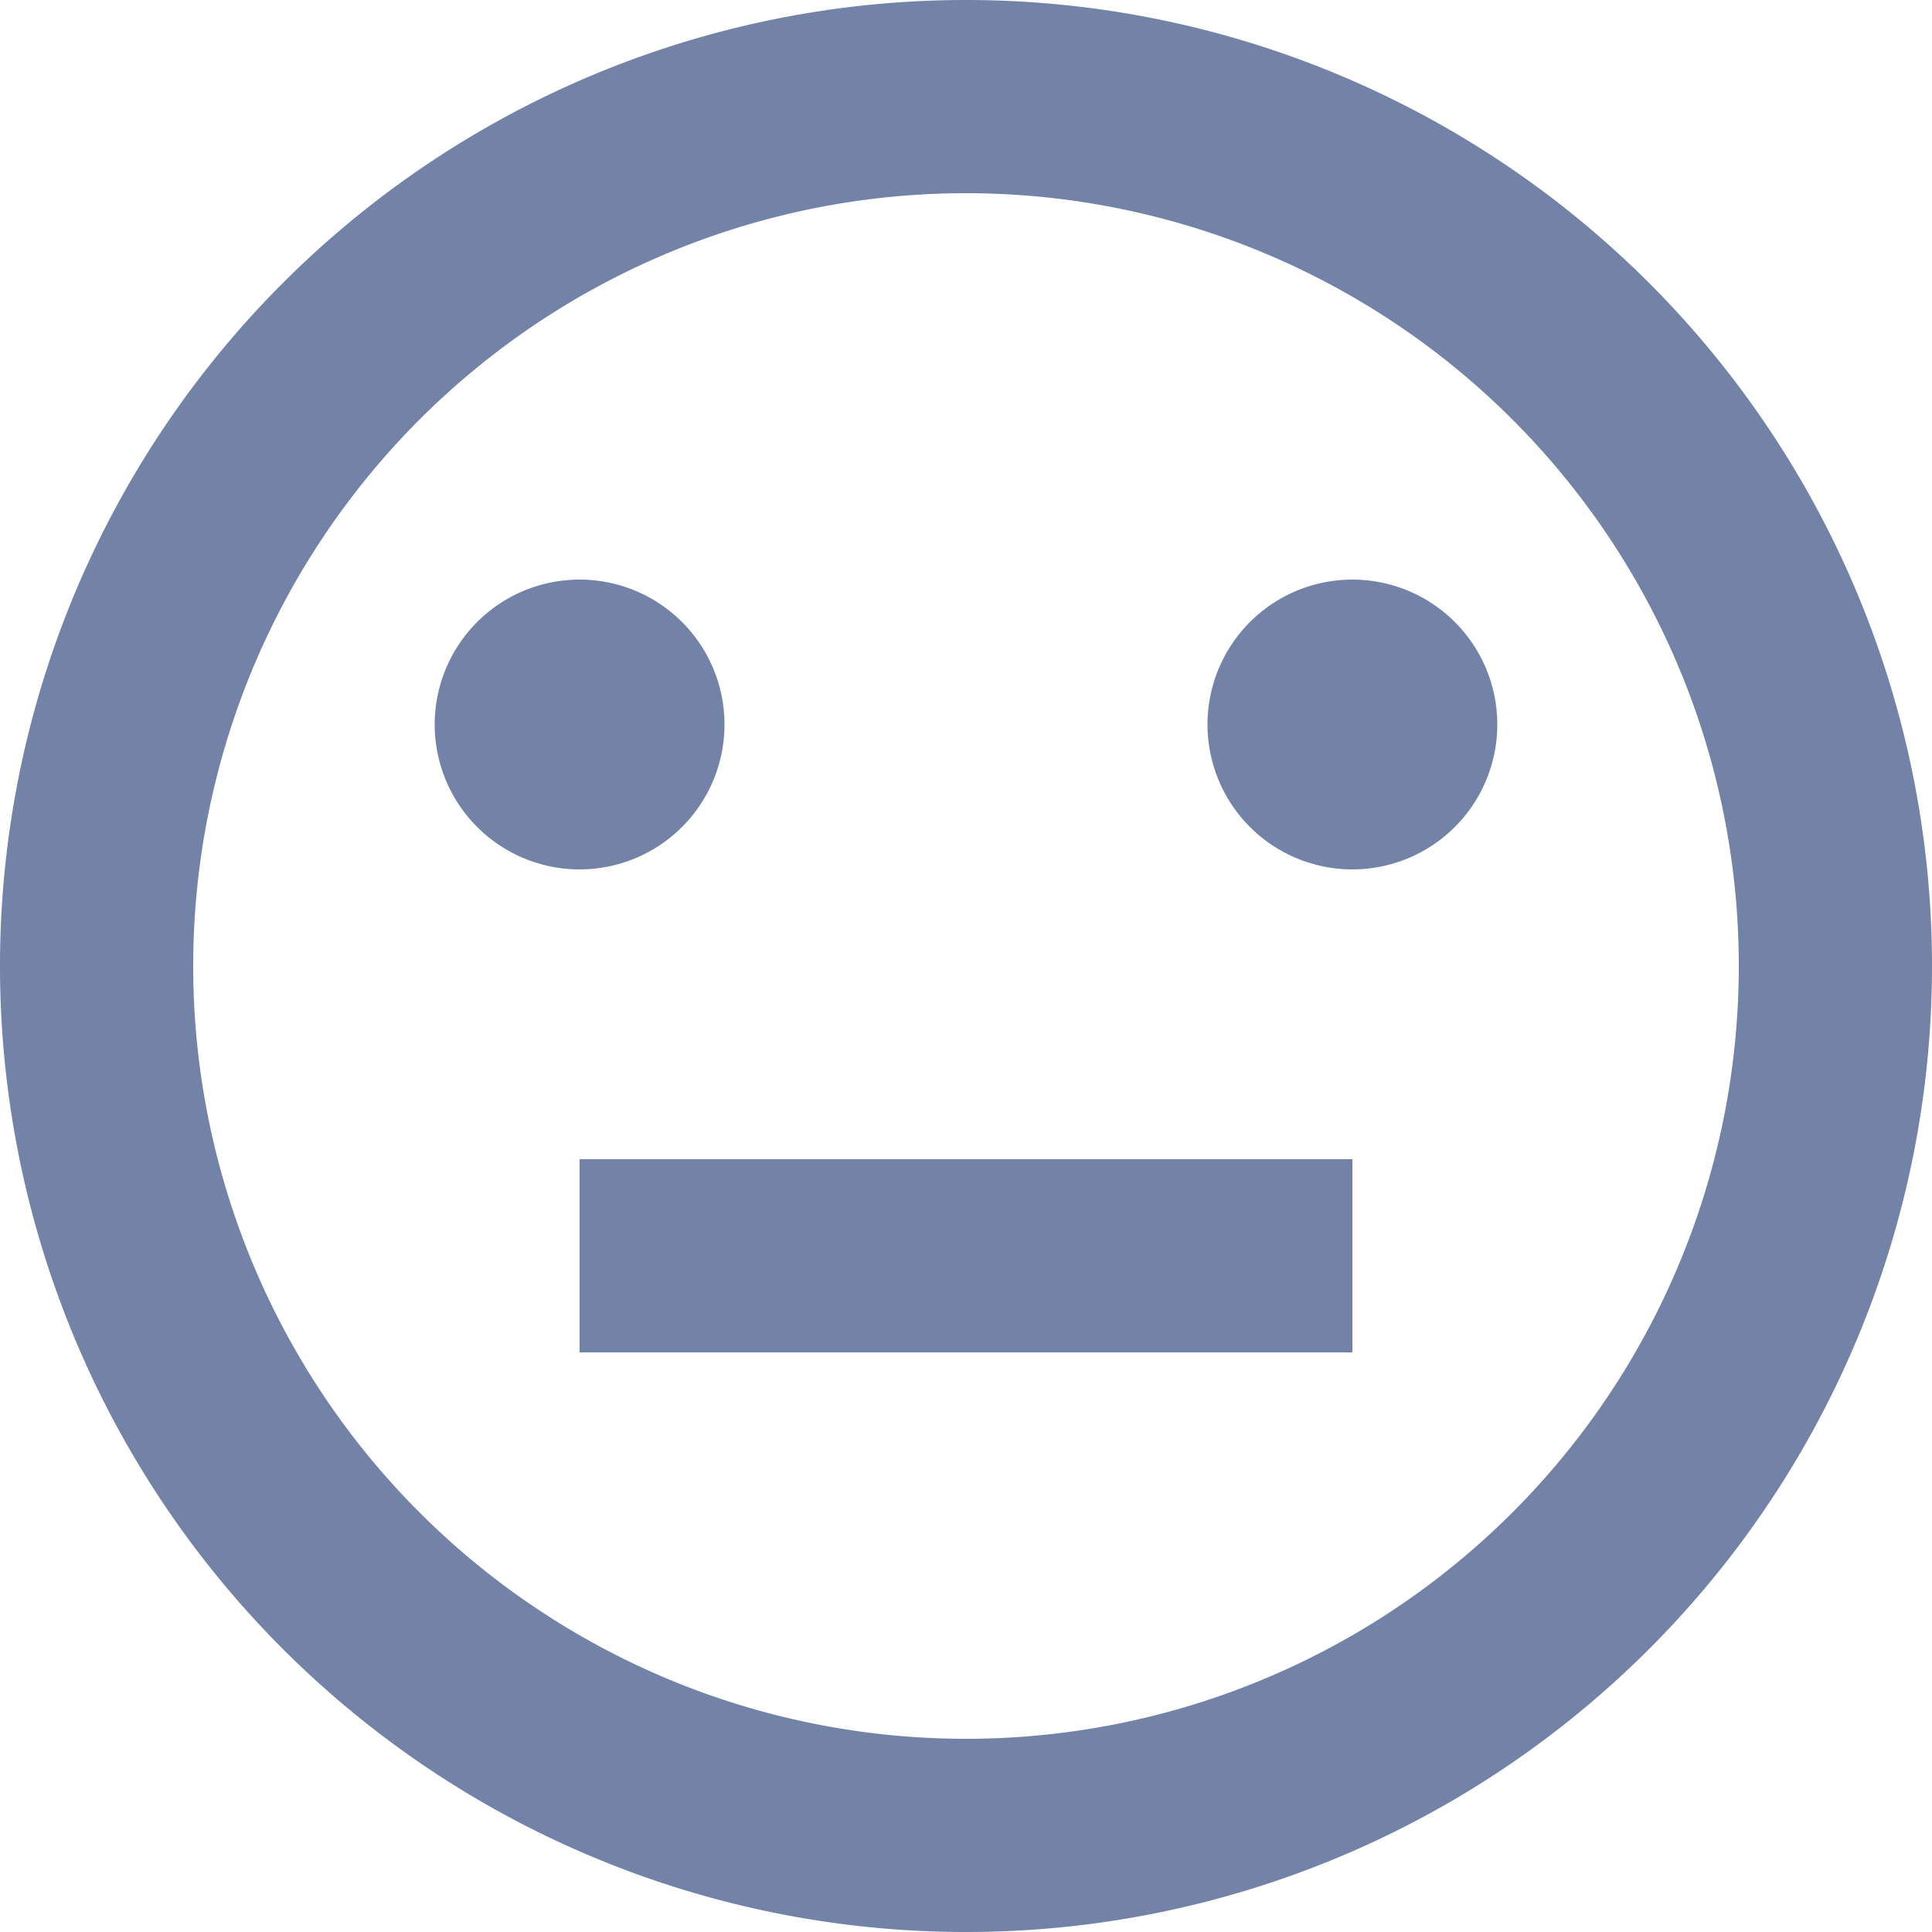 <svg xmlns="http://www.w3.org/2000/svg" width="20" height="20" viewBox="0 0 20 20">
  <path id="Path_486" data-name="Path 486" d="M12,22A10,10,0,1,1,22,12,10,10,0,0,1,12,22Zm0-2a8,8,0,1,0-8-8A8,8,0,0,0,12,20ZM8,14h8v2H8Zm0-3A1.5,1.5,0,1,1,9.5,9.5,1.5,1.5,0,0,1,8,11Zm8,0a1.5,1.5,0,1,1,1.5-1.5A1.5,1.5,0,0,1,16,11Z" transform="translate(-2 -2)" fill="#7283a7"/>
</svg>
